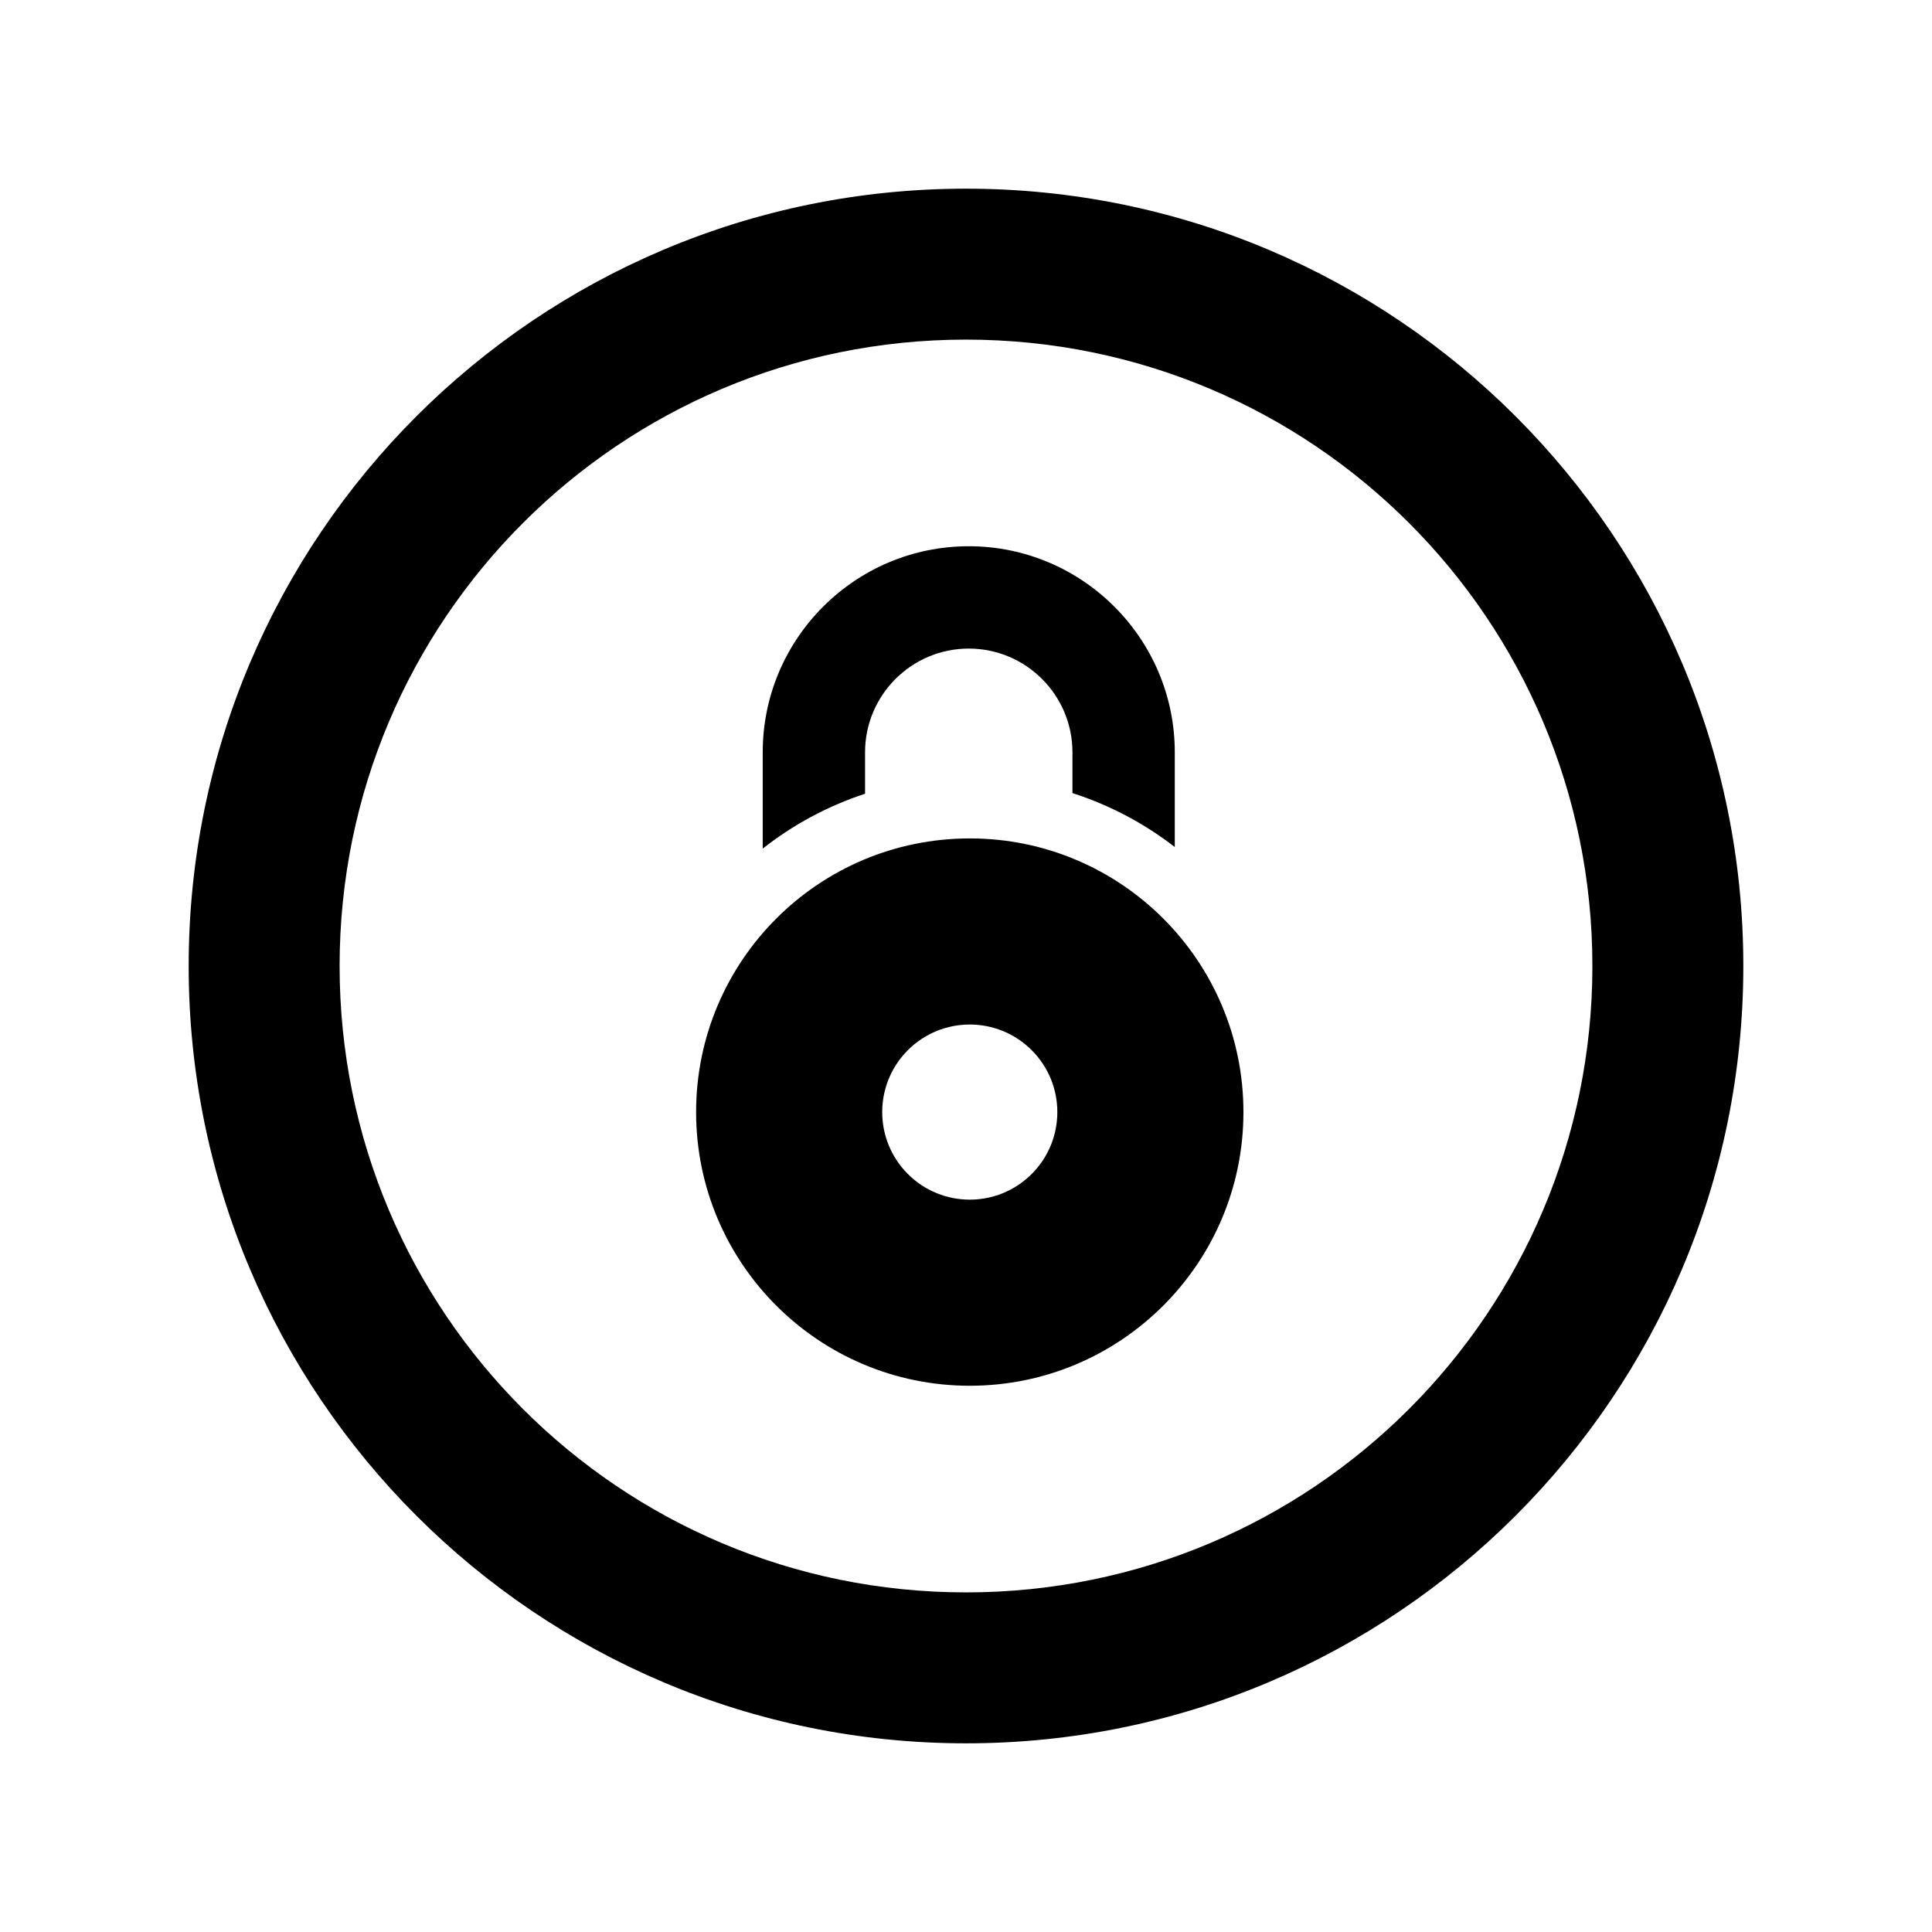 <?xml version="1.0" encoding="utf-8"?>

<!-- The icon can be used freely in both personal and commercial projects with no attribution required, but always appreciated. 
You may NOT sub-license, resell, rent, redistribute or otherwise transfer the icon without express written permission from iconmonstr.com -->

<!DOCTYPE svg PUBLIC "-//W3C//DTD SVG 1.1//EN" "http://www.w3.org/Graphics/SVG/1.1/DTD/svg11.dtd">
<svg version="1.1" xmlns="http://www.w3.org/2000/svg" xmlns:xlink="http://www.w3.org/1999/xlink" x="0px" y="0px"
	 width="512px" height="512px" viewBox="0 0 512 512" enable-background="new 0 0 512 512" xml:space="preserve">
<path id="lock-20-icon" d="M229.248,210.349c-9.91,3.266-19.035,8.174-27.119,14.542v-25.532c0-30.105,24.495-54.599,54.602-54.599
	c30.104,0,54.599,24.493,54.599,54.599v25.113c-8.079-6.264-17.188-11.098-27.119-14.299v-10.814
	c0-15.152-12.328-27.479-27.479-27.479c-15.154,0-27.482,12.327-27.482,27.479V210.349z M257.001,222.189
	c-40.056,0-72.525,32.471-72.525,72.525s32.47,72.525,72.525,72.525c40.055,0,72.523-32.471,72.523-72.525
	S297.056,222.189,257.001,222.189z M273.408,311.122c-9.063,9.063-23.755,9.062-32.816,0c-9.062-9.062-9.062-23.753,0-32.816
	c9.063-9.062,23.756-9.062,32.816,0C282.471,287.369,282.471,302.061,273.408,311.122z M256,90.001c91.74,0,166,74.243,166,166
	c0,91.74-74.243,165.998-166,165.998c-91.741,0-166-74.241-166-165.998C90,164.259,164.243,90.001,256,90.001 M256,50.001
	c-113.771,0-206,92.229-206,206s92.229,205.998,206,205.998c113.771,0,206-92.227,206-205.998S369.771,50.001,256,50.001L256,50.001
	z"/>
</svg>
